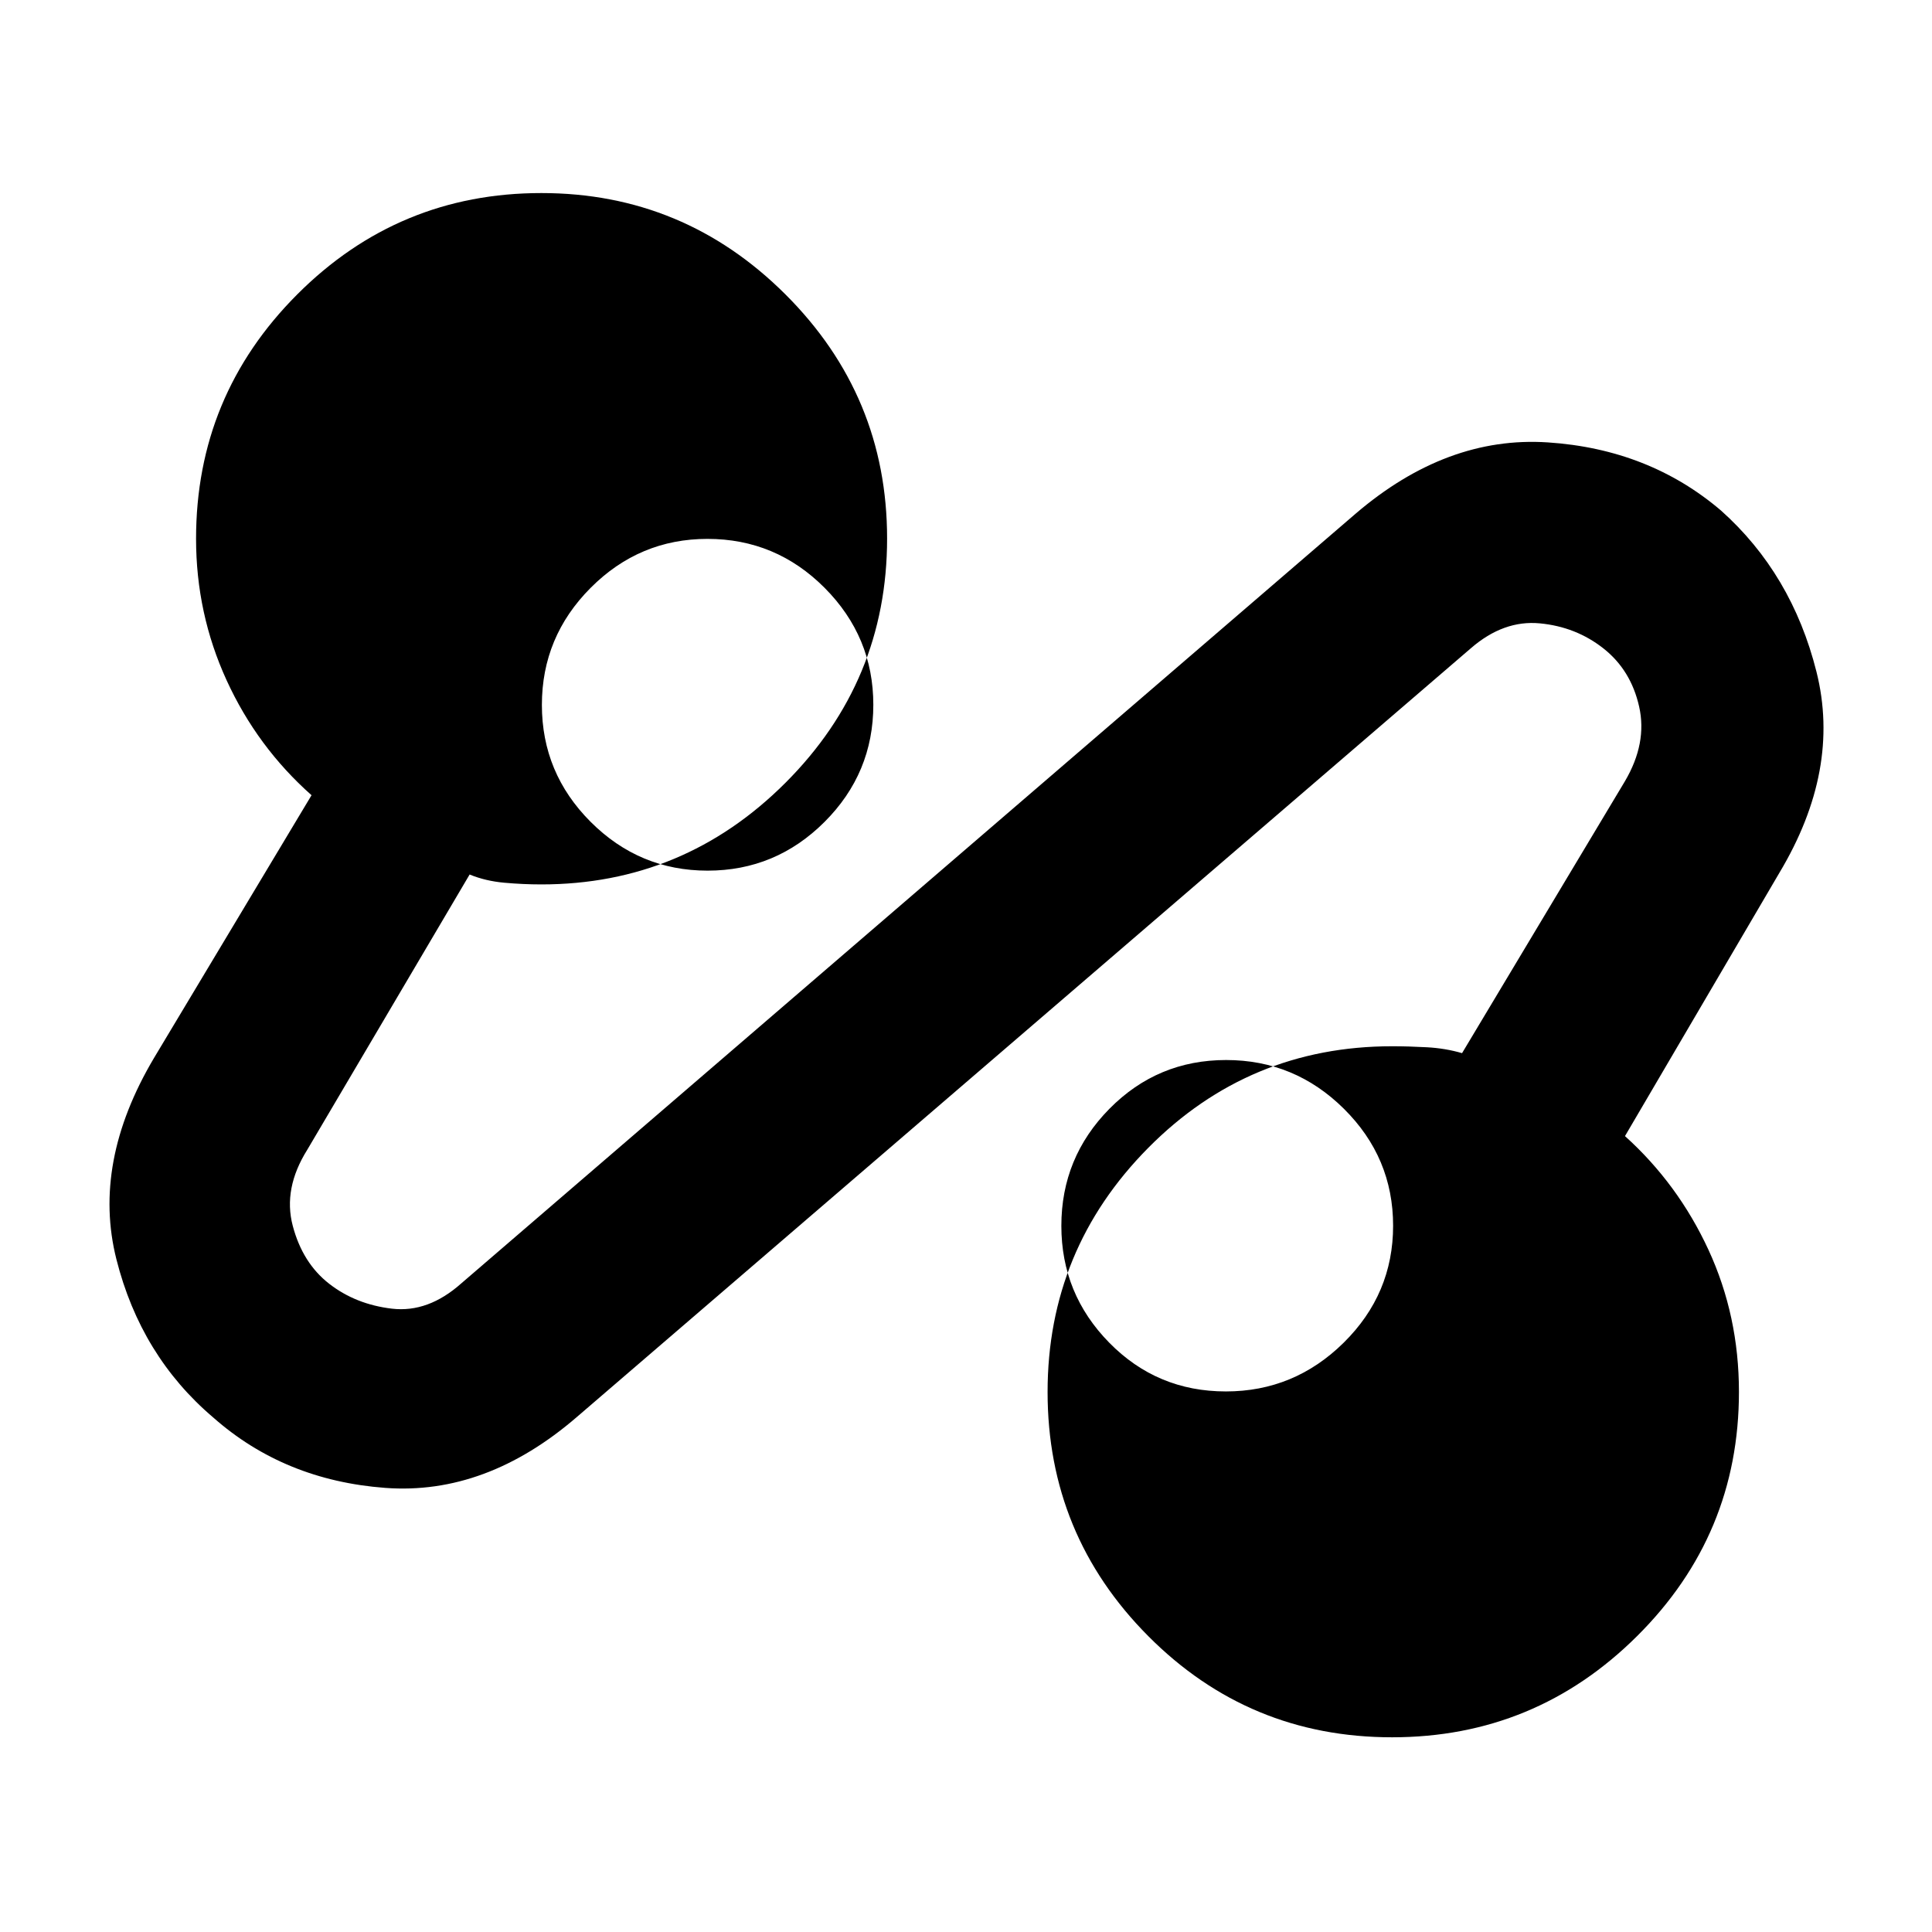 <svg xmlns="http://www.w3.org/2000/svg" height="40" viewBox="0 -960 960 960" width="40"><path d="M286.74-255.99q-45.23 39.06-95.36 35.31-50.13-3.76-85.43-34.98-35.97-30.56-48.11-78.61t18.66-99.99l78.3-130.6q-27.02-23.96-42.2-57.11-15.18-33.16-15.18-70.33 0-71.08 50.29-121.43 50.28-50.34 121.28-50.34 70.81 0 121.3 50.37 50.5 50.38 50.5 121.27 0 70.9-50.5 121.39-50.49 50.5-121.3 50.5-9.08 0-18.4-.84-9.32-.83-17.24-4.08L152.7-388.72q-12.11 19.28-7.24 37.79 4.88 18.52 18.08 28.8 13.2 10.28 31.2 12.4 18 2.11 34.49-12.58L673.5-704.67q45.3-38.82 95.56-35.51 50.26 3.31 86.07 33.84 35.25 31.46 47.47 80.17 12.22 48.71-18.43 99.86l-76.73 130.83q26.35 23.75 41.49 56.51t15.14 70.58q0 71.02-50.58 121.33T691.73-96.75q-71.18 0-121.18-50.29-50.01-50.29-50.01-121.28 0-70.81 50.01-121.31 50-50.49 121.21-50.49 8.12 0 17.27.5 9.14.5 17.46 2.92l80.96-135.16q11.11-18.89 7.03-37.03-4.08-18.15-17.74-28.91-13.65-10.76-31.62-12.46-17.98-1.71-34.19 12.32L286.74-255.99Zm322.38-12.61q33.99 0 58.55-24.22 24.56-24.23 24.56-58.11 0-33.89-24.45-58.12-24.44-24.23-58.52-24.23t-57.98 24.22q-23.9 24.22-23.9 58.19 0 33.81 23.79 58.04 23.78 24.23 57.95 24.23ZM351.6-527.38q33.88 0 58.12-24.23 24.23-24.22 24.23-58.19 0-33.8-24.22-58.12-24.22-24.31-58.2-24.31-33.8 0-58.03 24.31-24.24 24.31-24.24 58.19 0 33.88 24.23 58.11 24.23 24.24 58.11 24.24Zm258.33 176.64ZM351.41-609.93Z"/></svg>